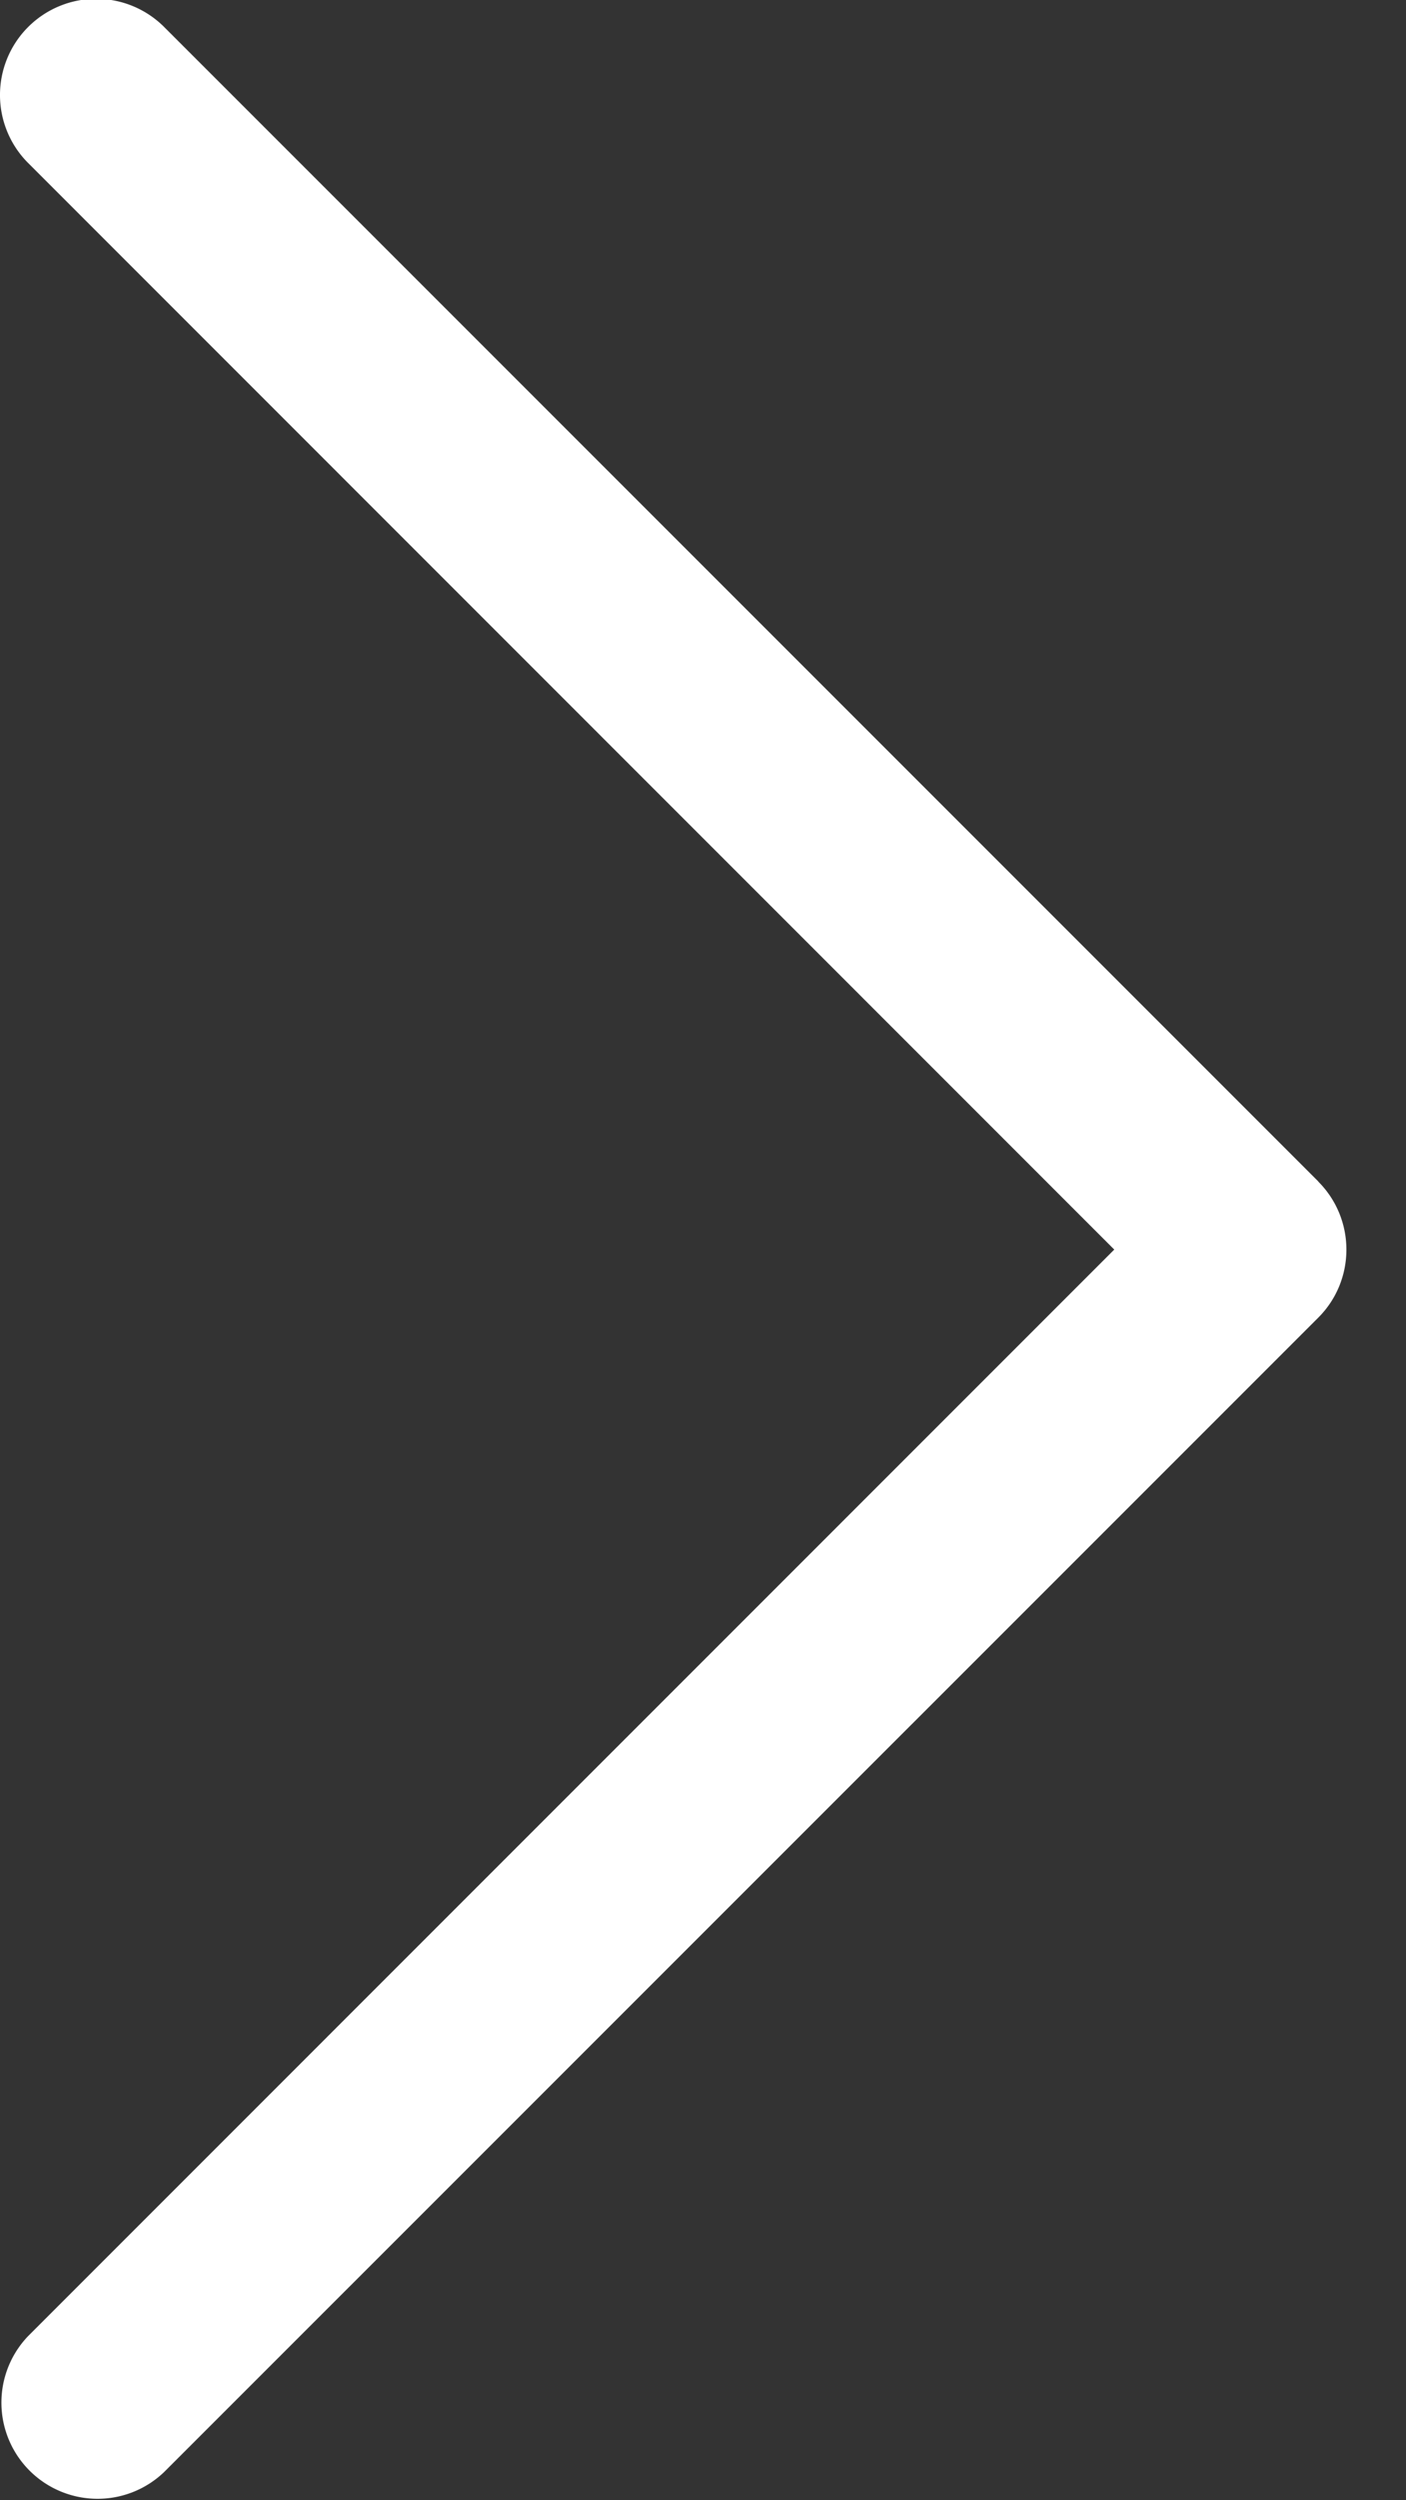 <svg xmlns="http://www.w3.org/2000/svg" width="18" height="32" viewBox="0 0 18 32">
  <rect x="0" y="0" width="18" height="32" fill="#333333" stroke="none"/>
  <g>
    <g>
      <path fill="#ffffff" d="M16.878 15.122L2.102.346A1.231 1.231 0 0 0 .36 2.086l13.905 13.907L.361 29.898A1.231 1.231 0 0 0 2.1 31.64l14.777-14.776c.48-.48.48-1.26 0-1.741z"/>
    </g>
  </g>
</svg>
